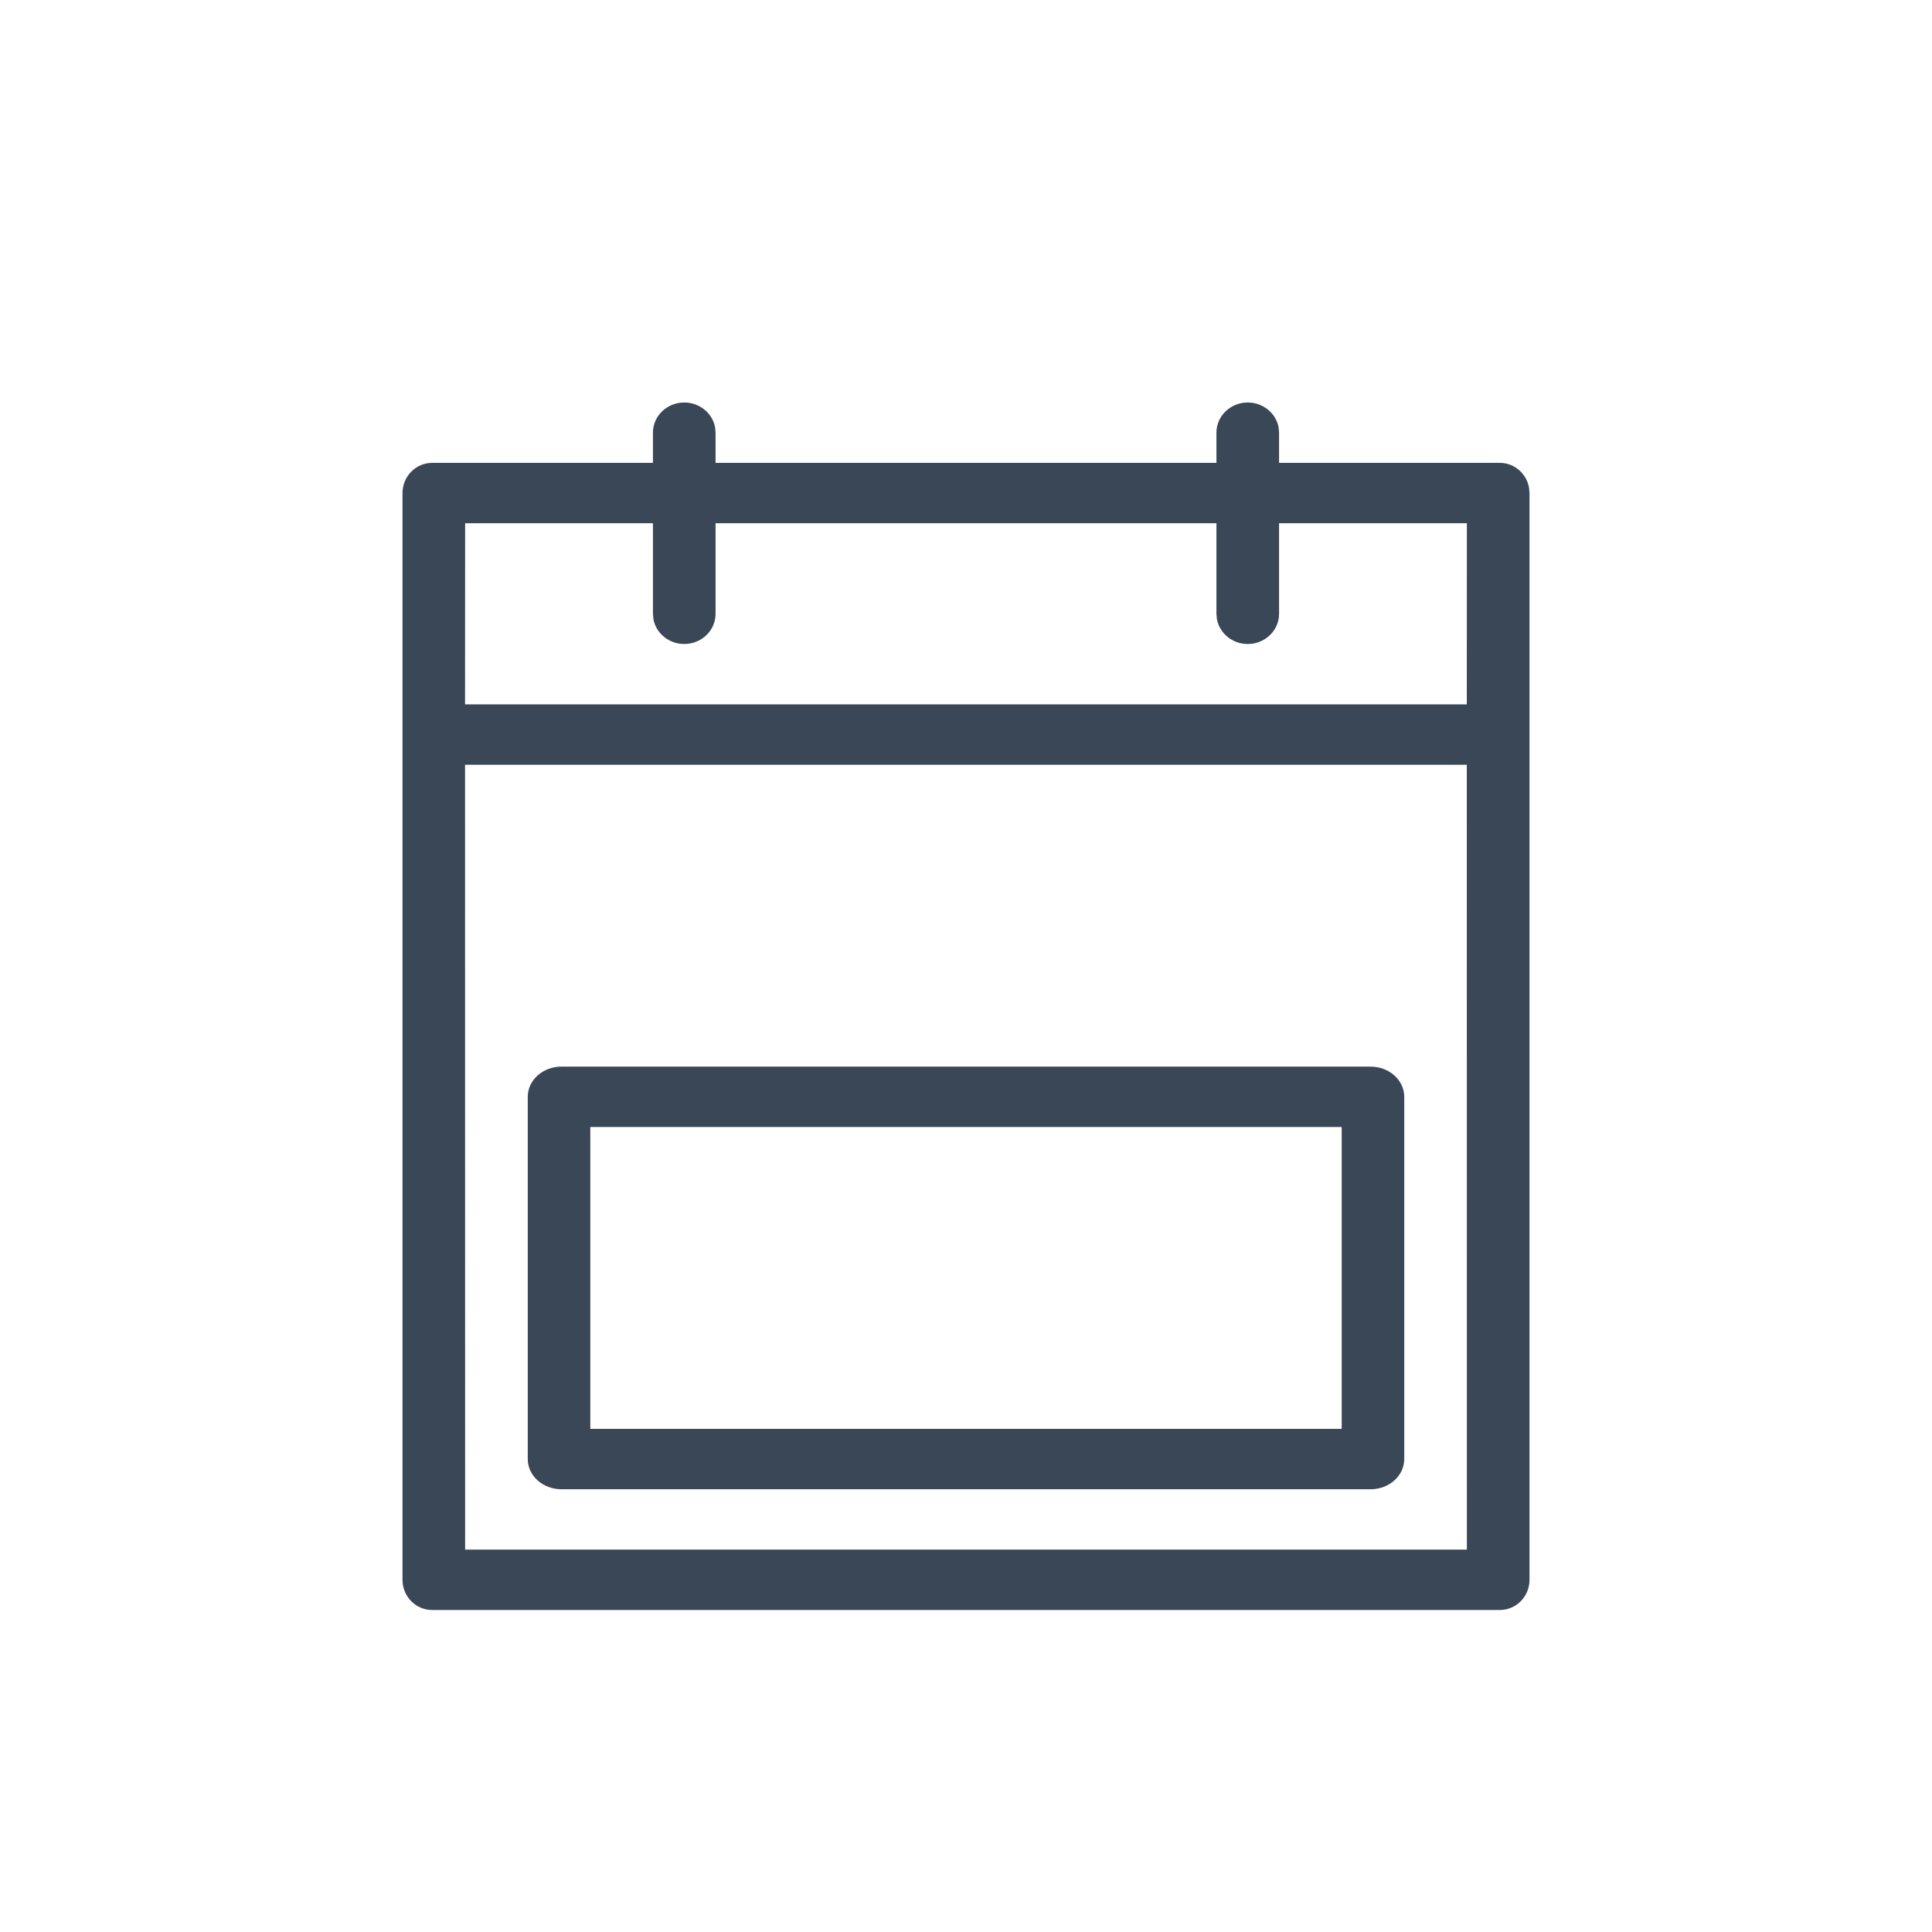 <svg width="24" height="24" viewBox="0 0 24 24" fill="none" xmlns="http://www.w3.org/2000/svg">
<path fill-rule="evenodd" clip-rule="evenodd" d="M15.5 5C15.691 5 15.85 5.133 15.883 5.308L15.889 5.375V5.75H18.632C18.812 5.75 18.963 5.883 18.994 6.058L19 6.125V19.625C19 19.832 18.835 20 18.632 20H5.368C5.165 20 5 19.832 5 19.625V6.125C5 5.918 5.165 5.75 5.368 5.75H8.111V5.375C8.111 5.168 8.285 5 8.5 5C8.691 5 8.85 5.133 8.883 5.308L8.889 5.375V5.75H15.111V5.375C15.111 5.168 15.285 5 15.5 5ZM18.221 9.5H5.777L5.778 19.25H18.222L18.221 9.5ZM17.026 13.25C17.257 13.25 17.444 13.418 17.444 13.625V18.125C17.444 18.332 17.257 18.5 17.026 18.5H6.974C6.743 18.5 6.556 18.332 6.556 18.125V13.625C6.556 13.418 6.743 13.25 6.974 13.25H17.026ZM16.667 14H7.333V17.75H16.667V14ZM8.111 6.5H5.778L5.777 8.75H18.221L18.222 6.5H15.889V7.625C15.889 7.832 15.715 8 15.5 8C15.309 8 15.15 7.867 15.117 7.692L15.111 7.625V6.5H8.889V7.625C8.889 7.832 8.715 8 8.5 8C8.309 8 8.15 7.867 8.117 7.692L8.111 7.625V6.5Z" fill="#3A4757"/>
</svg>